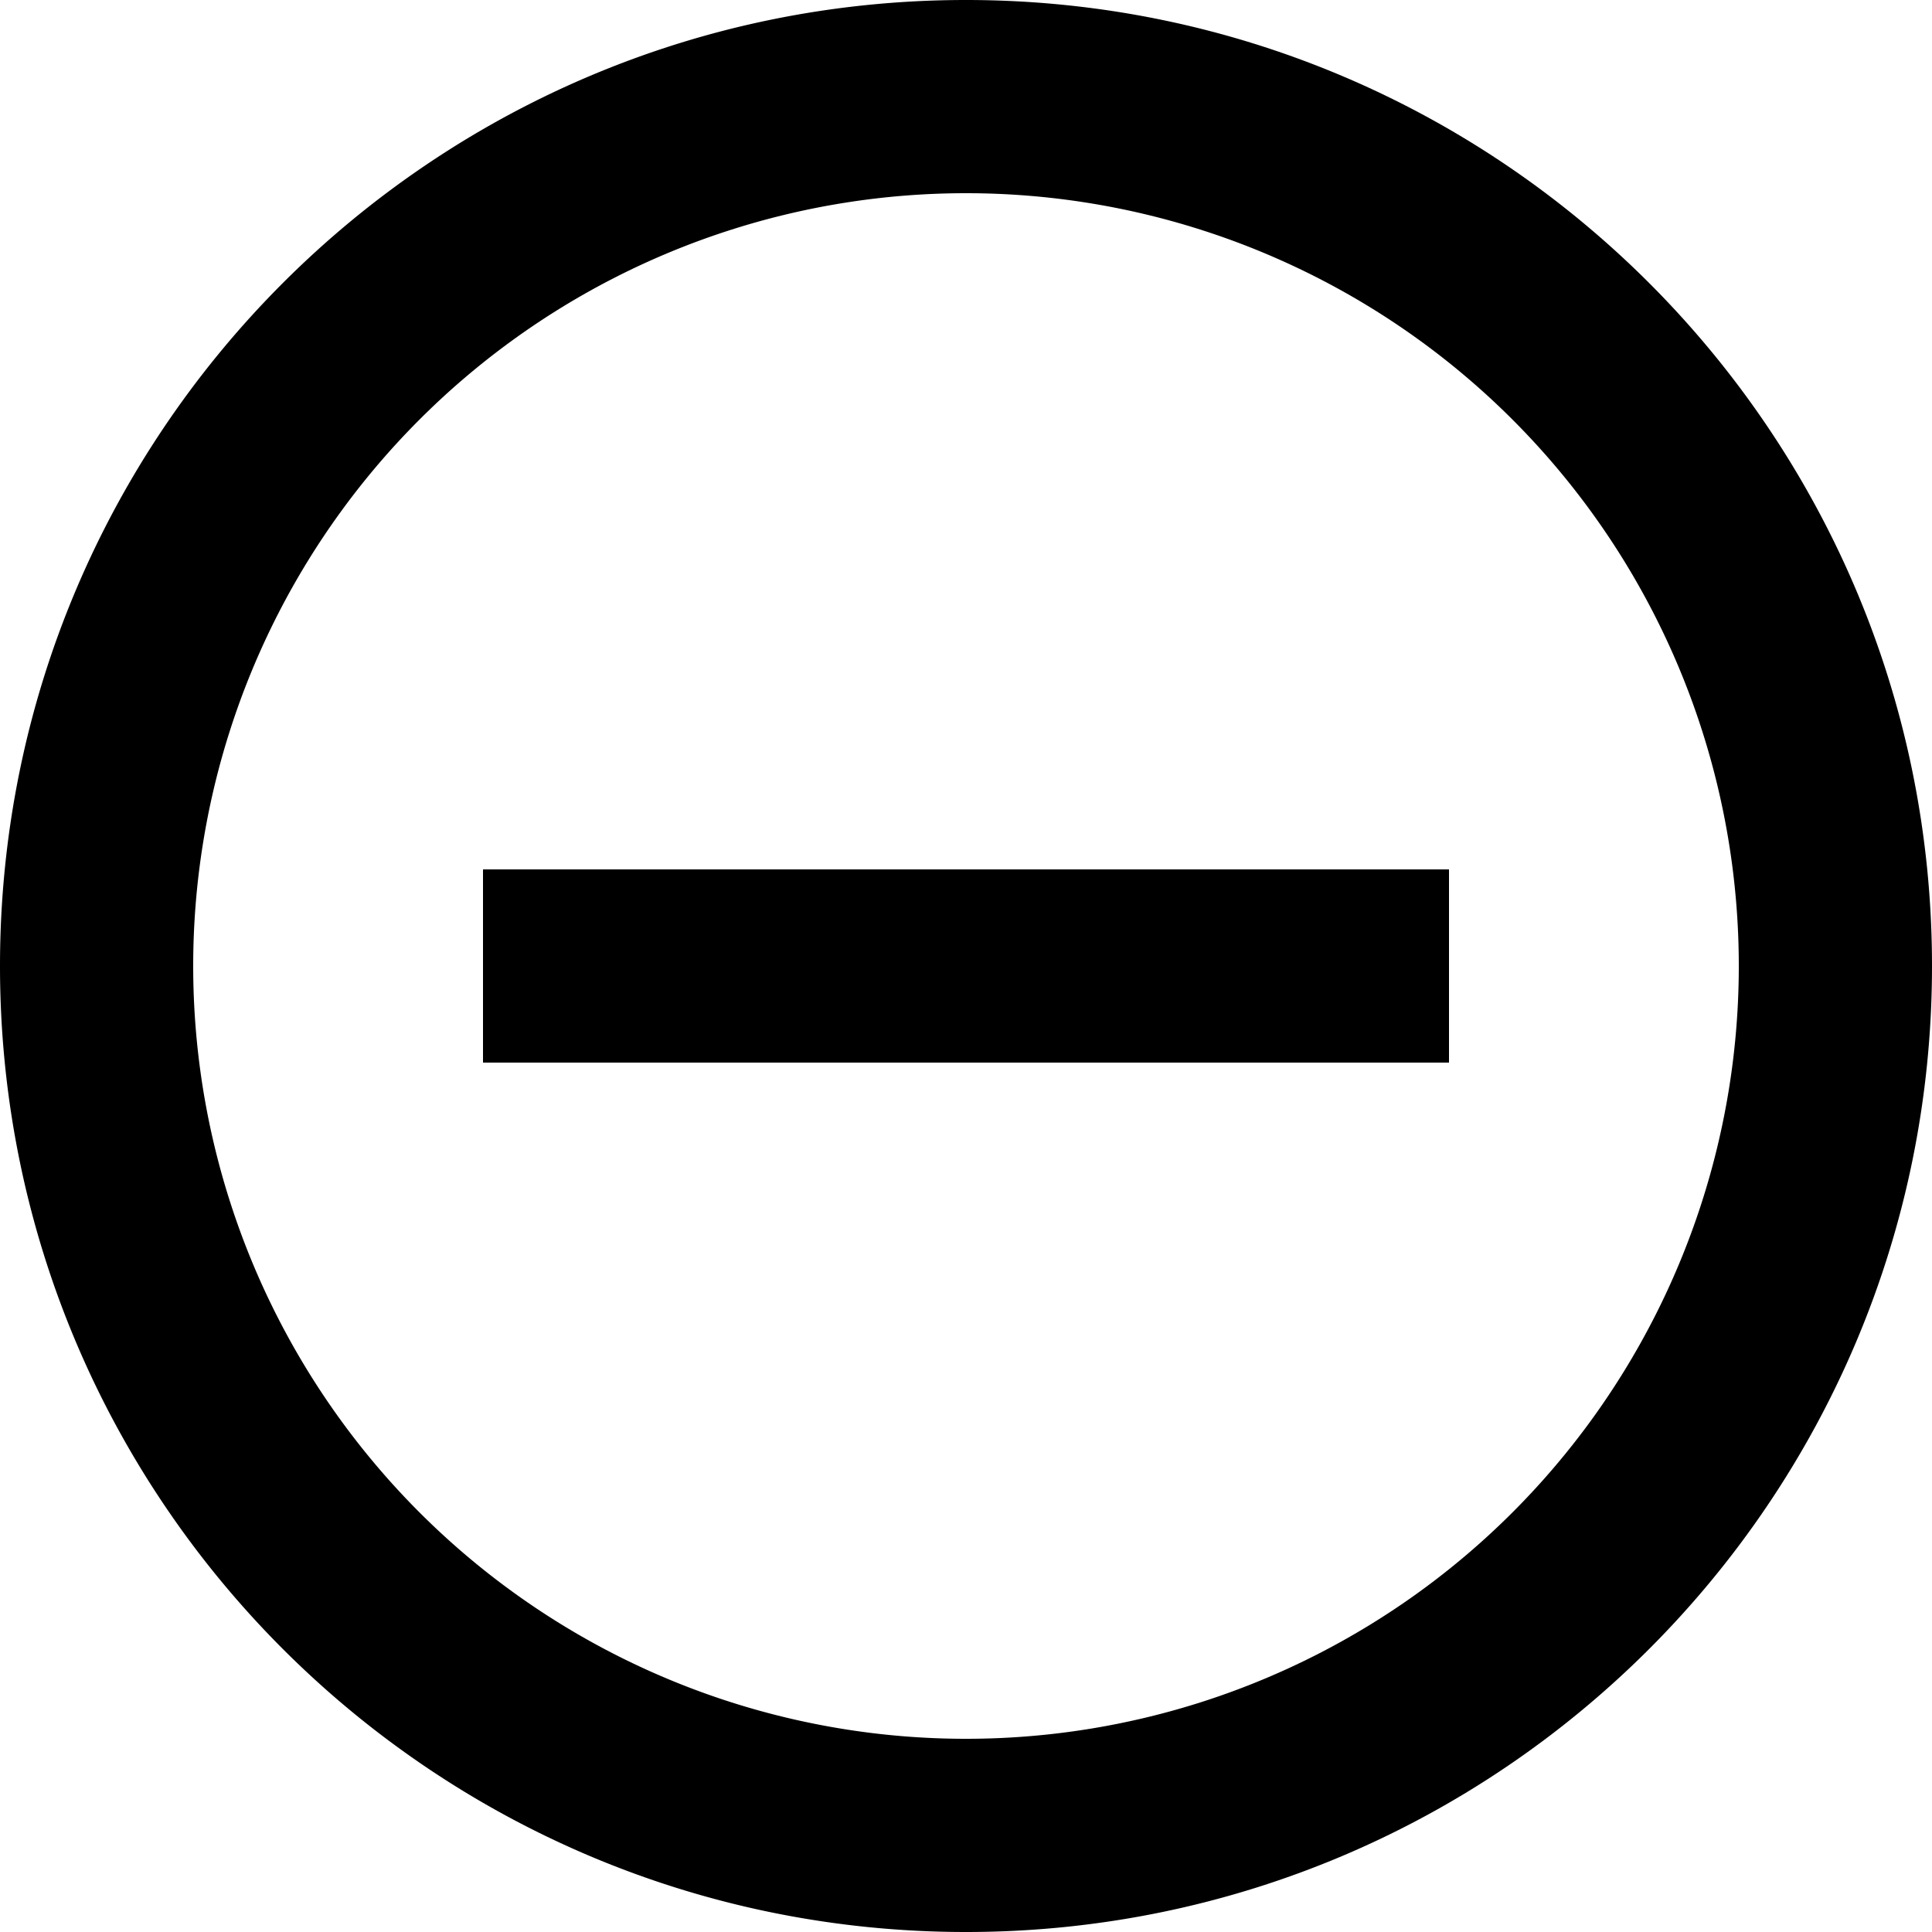 <svg viewBox="0 0 20 20" xmlns="http://www.w3.org/2000/svg"><path d="M10 20c5.523 0 10-4.477 10-10S15.523 0 10 0 0 4.477 0 10s4.477 10 10 10zm0-2a8 8 0 1 0 0-16 8 8 0 0 0 0 16zm5-9v2H5V9h10z" fill-rule="evenodd"/></svg>